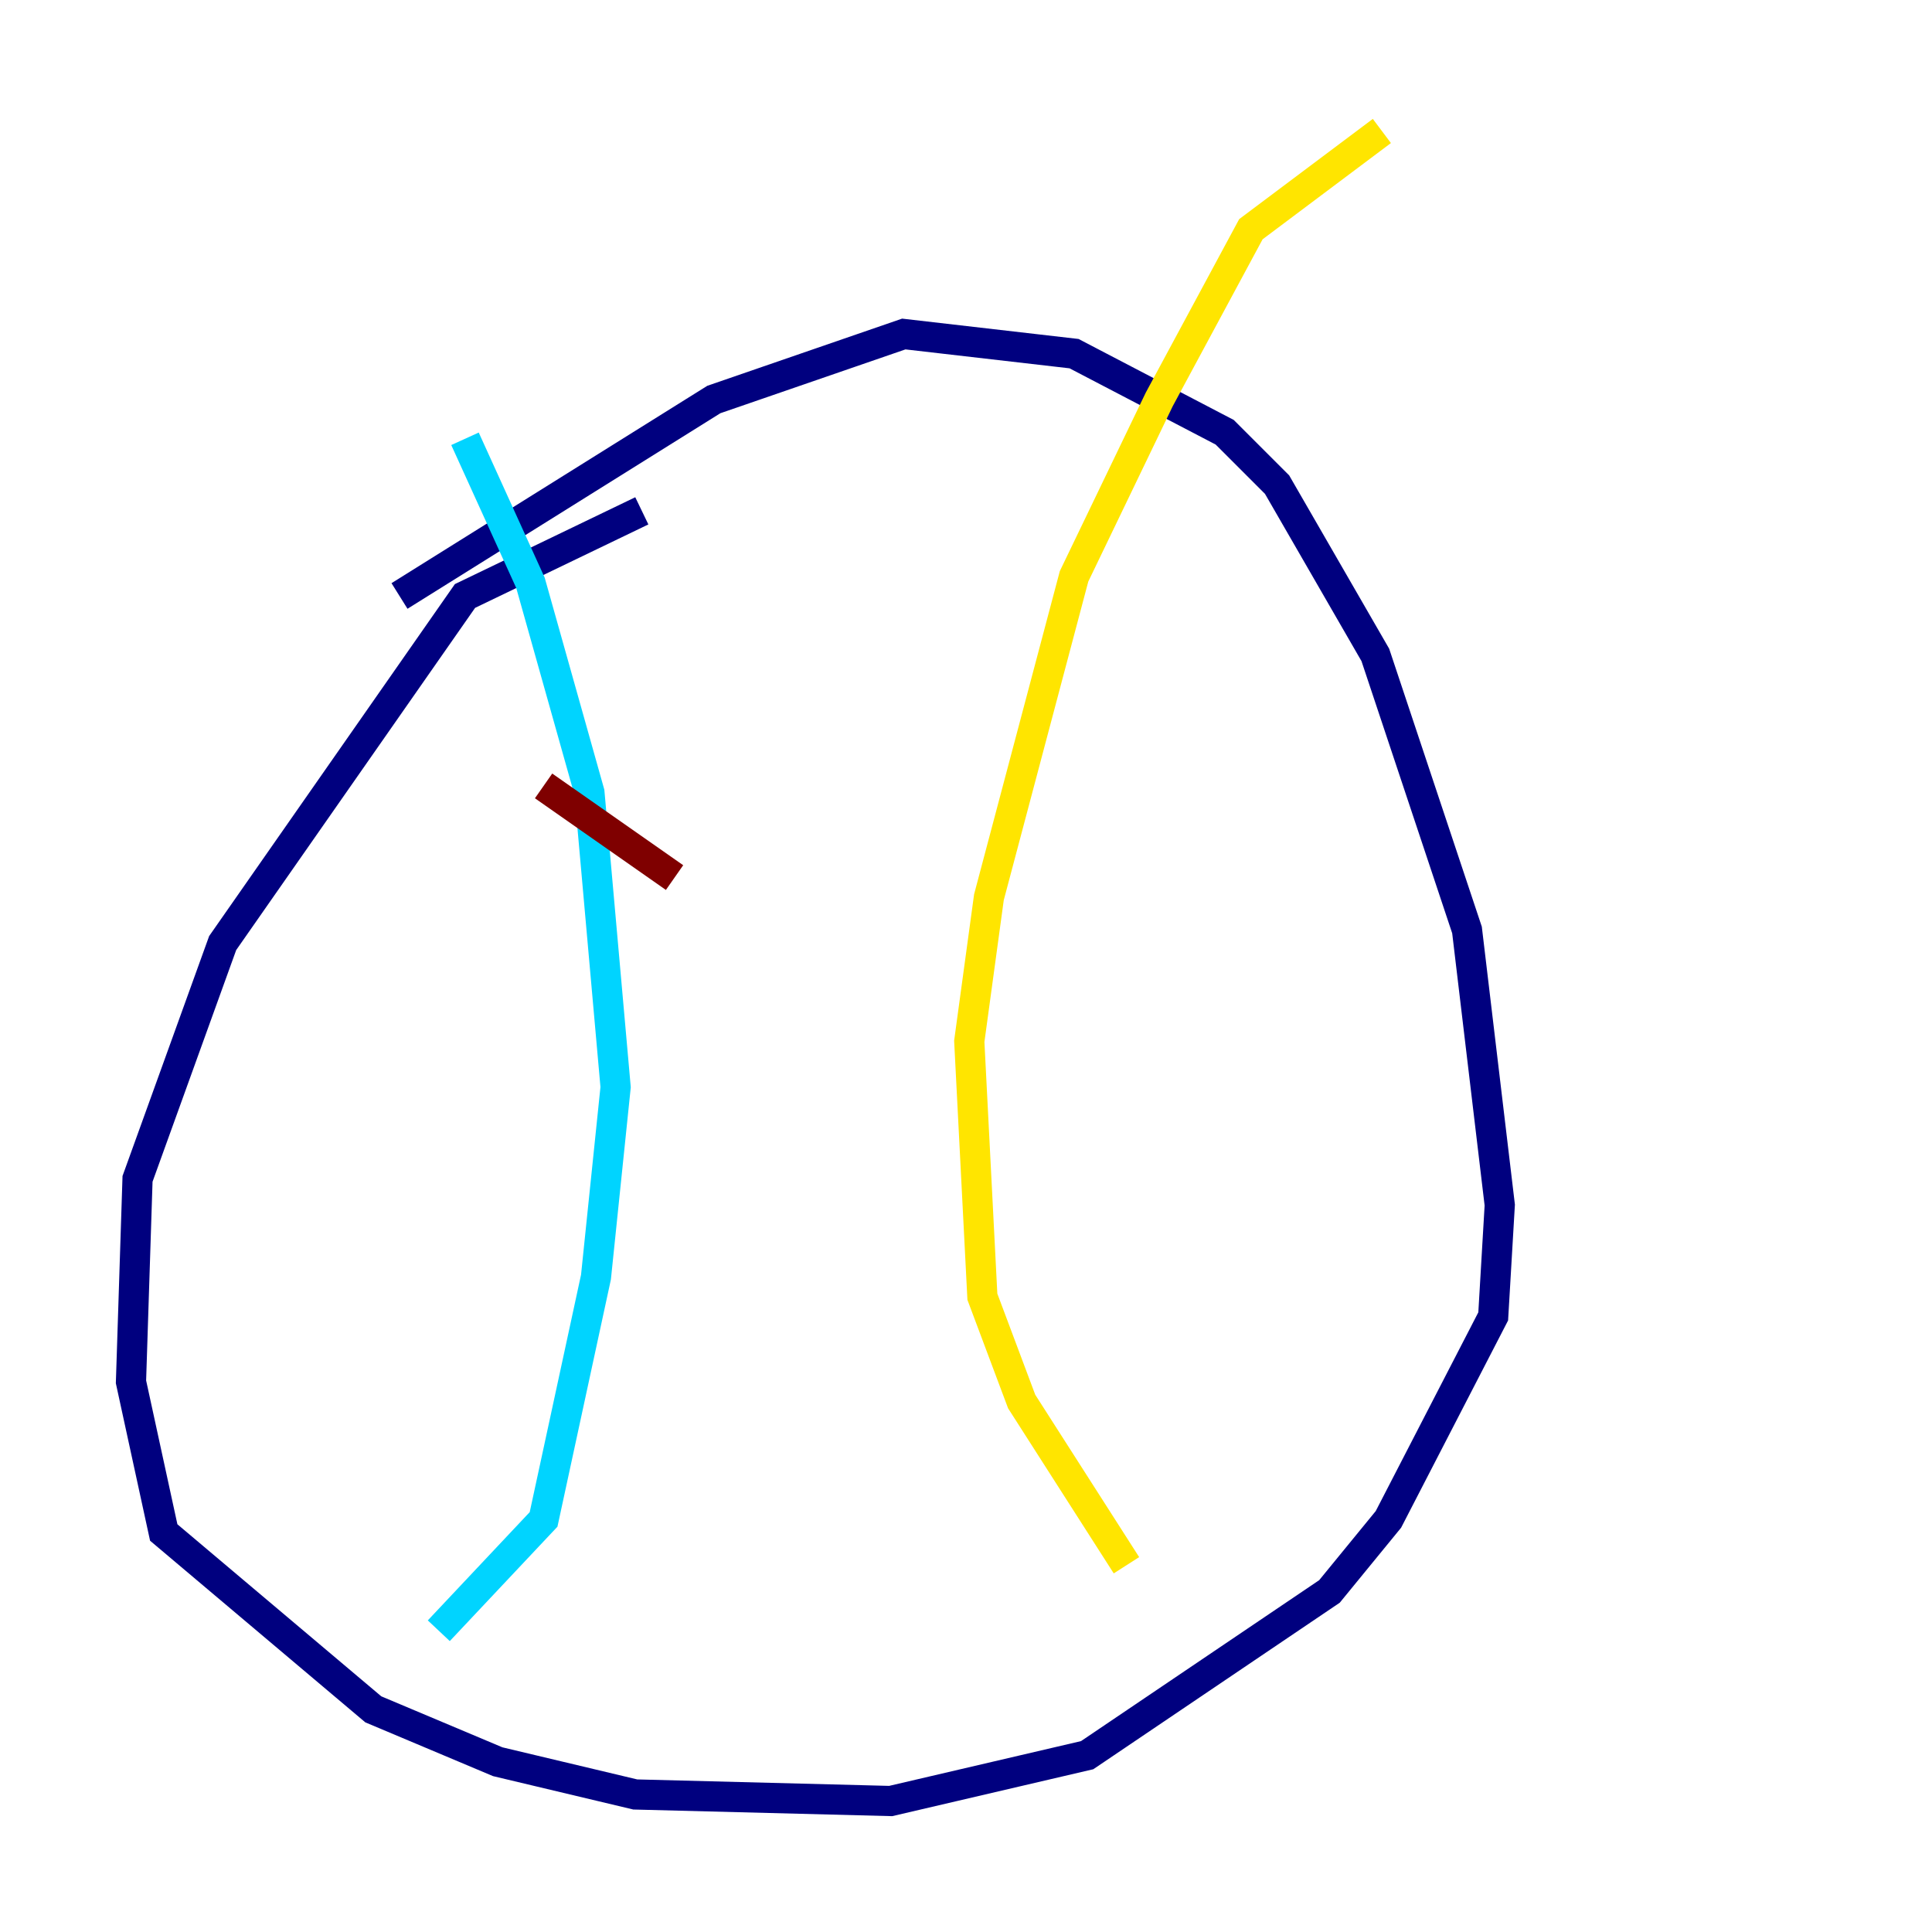 <?xml version="1.0" encoding="utf-8" ?>
<svg baseProfile="tiny" height="128" version="1.2" viewBox="0,0,128,128" width="128" xmlns="http://www.w3.org/2000/svg" xmlns:ev="http://www.w3.org/2001/xml-events" xmlns:xlink="http://www.w3.org/1999/xlink"><defs /><polyline fill="none" points="42.522,33.844 30.807,39.485 14.752,62.481 9.112,78.102 8.678,91.552 10.848,101.532 24.732,113.248 32.976,116.719 42.088,118.888 59.01,119.322 72.027,116.285 88.081,105.437 91.986,100.664 98.929,87.214 99.363,79.837 97.193,61.614 91.119,43.39 84.61,32.108 81.139,28.637 71.159,23.43 59.878,22.129 47.295,26.468 26.468,39.485" stroke="#00007f" stroke-width="2" /><polyline fill="none" points="30.807,29.071 35.146,38.617 39.051,52.502 40.786,72.027 39.485,84.61 36.014,100.664 29.071,108.041" stroke="#00d4ff" stroke-width="2" /><polyline fill="none" points="91.552,8.678 82.875,15.186 76.8,26.468 71.159,38.183 65.519,59.444 64.217,68.99 65.085,85.912 67.688,92.854 74.63,103.702" stroke="#ffe500" stroke-width="2" /><polyline fill="none" points="36.014,52.068 44.691,58.142" stroke="#7f0000" stroke-width="2" /></svg>
